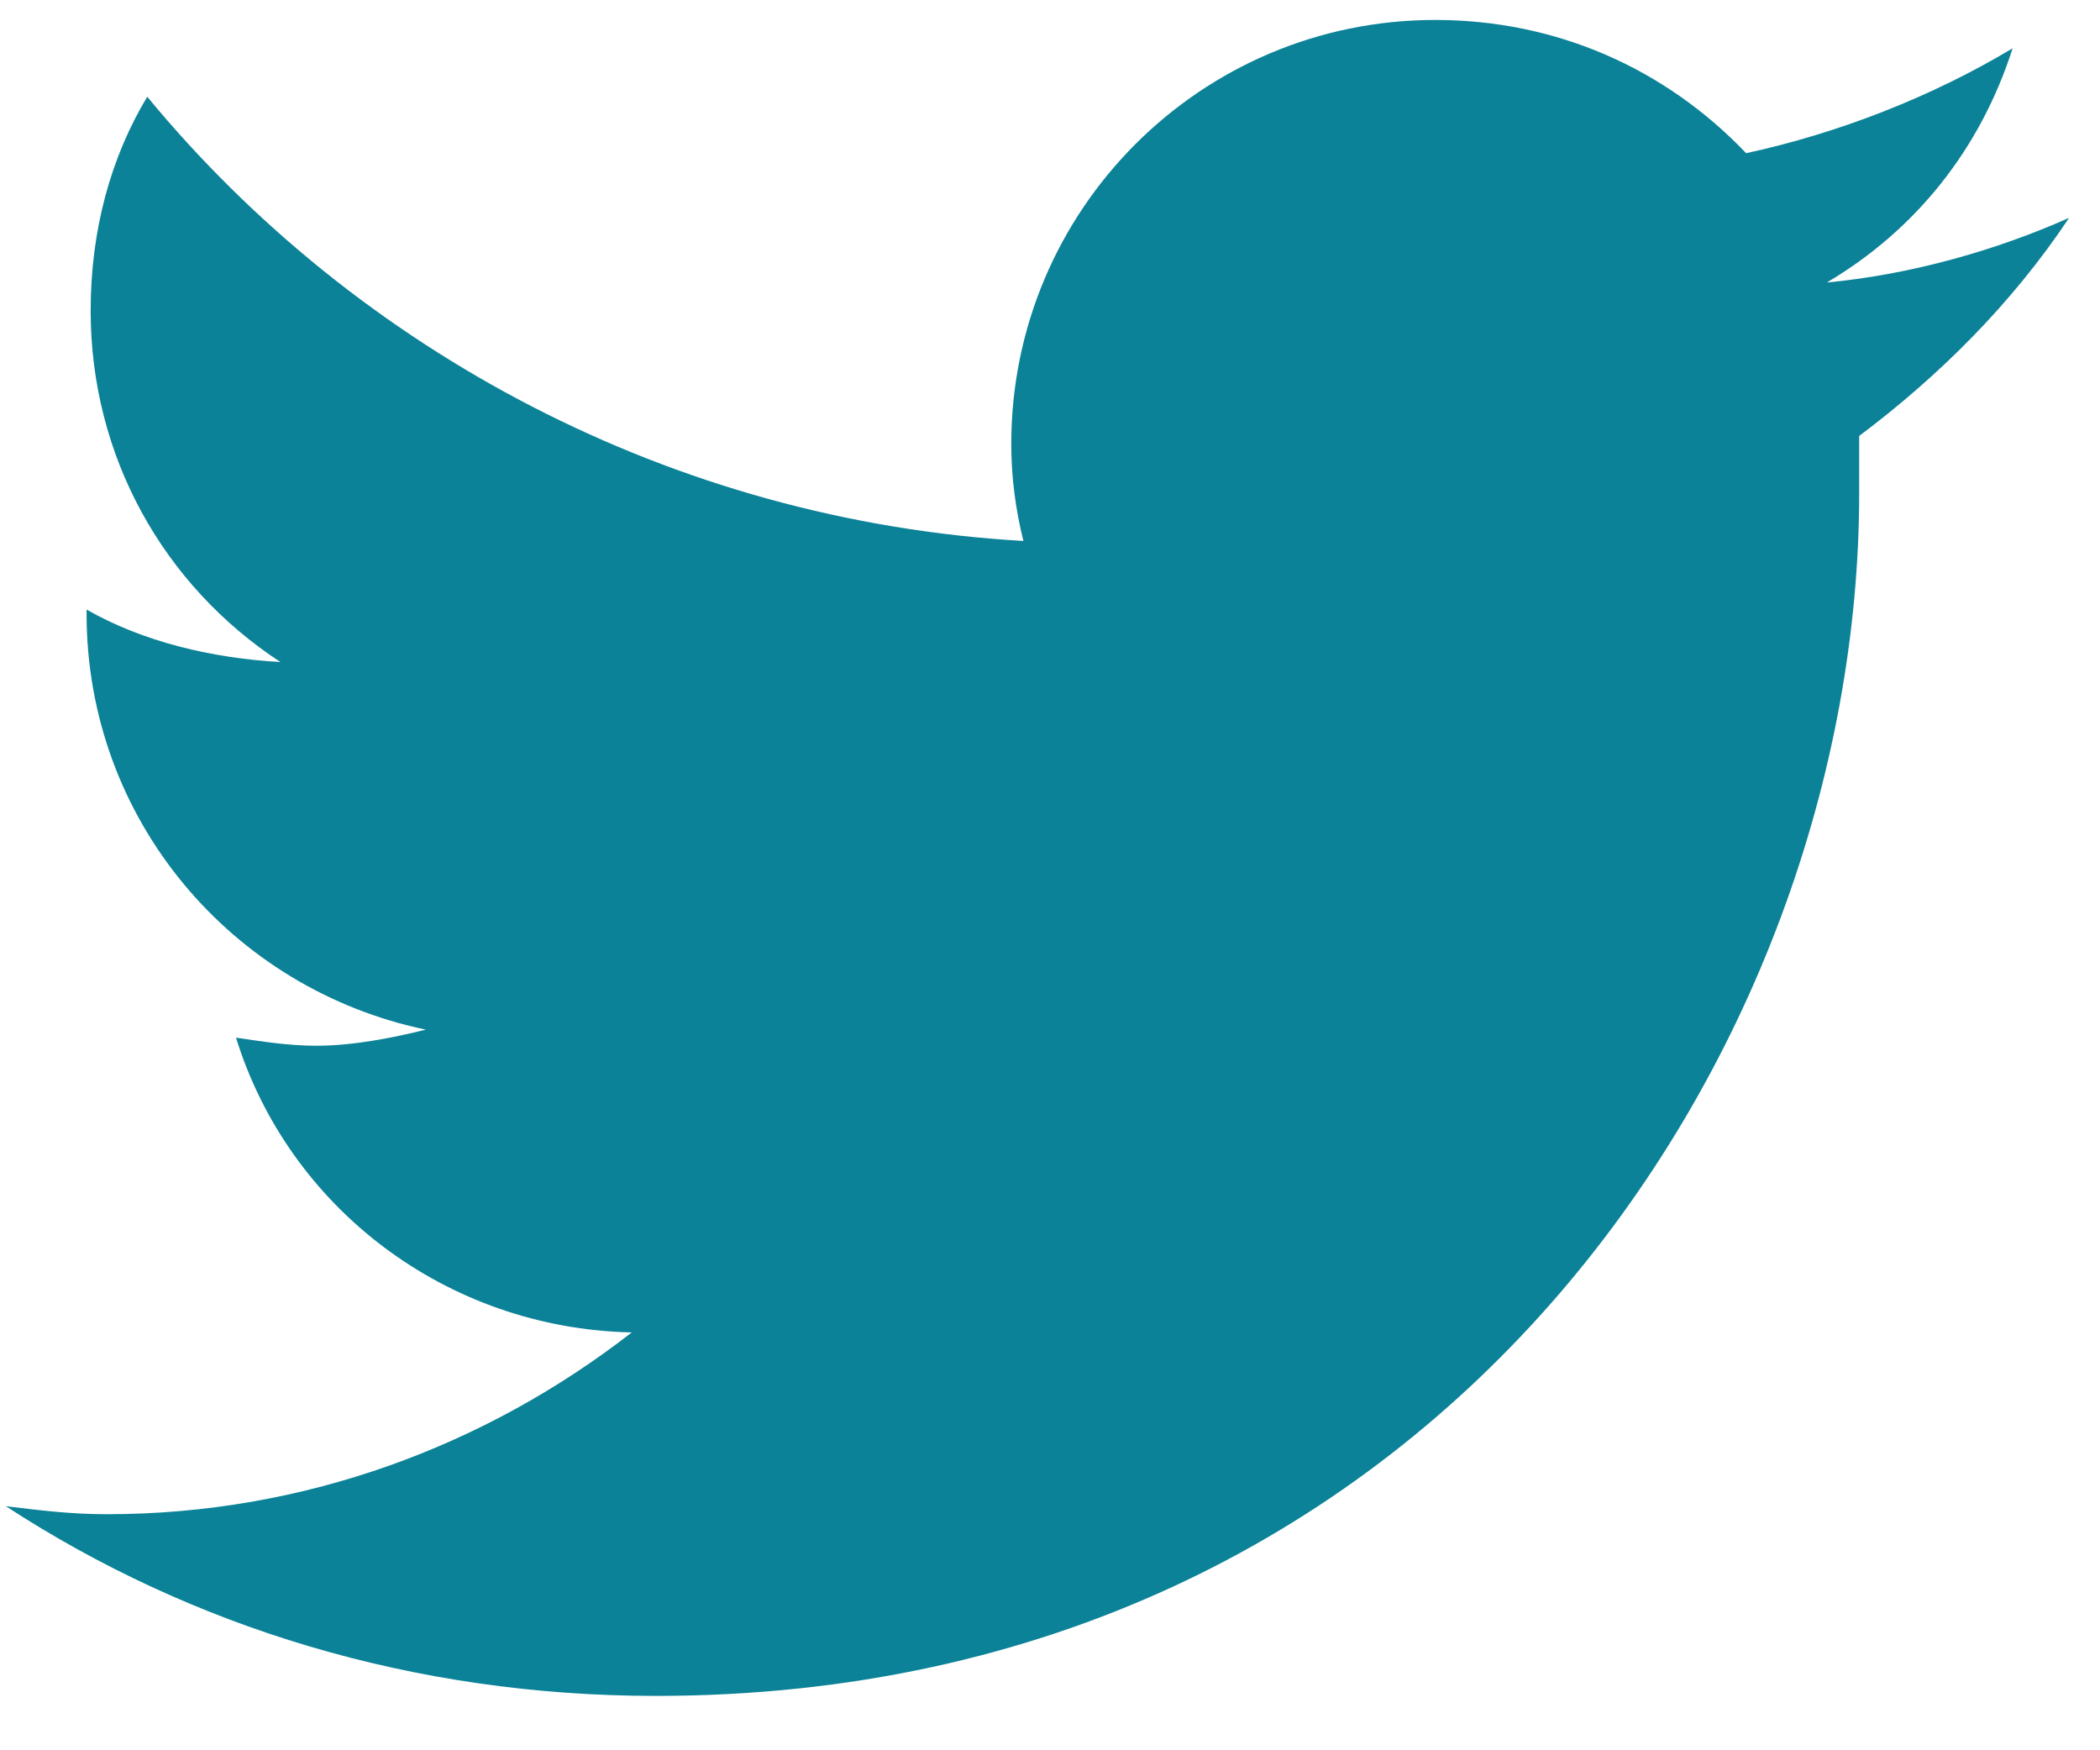 <svg width="18" height="15" viewBox="0 0 18 15" fill="none" xmlns="http://www.w3.org/2000/svg">
<path d="M15.936 3.736C15.936 3.909 15.936 4.048 15.936 4.221C15.936 9.031 12.302 14.534 5.622 14.534C3.546 14.534 1.642 13.946 0.05 12.908C0.327 12.942 0.604 12.977 0.915 12.977C2.611 12.977 4.169 12.388 5.415 11.419C3.823 11.385 2.473 10.347 2.023 8.893C2.265 8.928 2.473 8.962 2.715 8.962C3.027 8.962 3.373 8.893 3.65 8.824C1.988 8.478 0.742 7.024 0.742 5.259V5.224C1.227 5.501 1.815 5.64 2.404 5.674C1.4 5.017 0.777 3.909 0.777 2.663C0.777 1.971 0.95 1.348 1.262 0.829C3.061 3.009 5.761 4.463 8.772 4.636C8.703 4.359 8.668 4.082 8.668 3.805C8.668 1.798 10.294 0.171 12.302 0.171C13.34 0.171 14.275 0.587 14.967 1.313C15.763 1.14 16.559 0.829 17.251 0.414C16.974 1.279 16.42 1.971 15.659 2.421C16.386 2.352 17.113 2.144 17.735 1.867C17.251 2.594 16.628 3.217 15.936 3.736Z" fill="#0B8297"/>
</svg>
